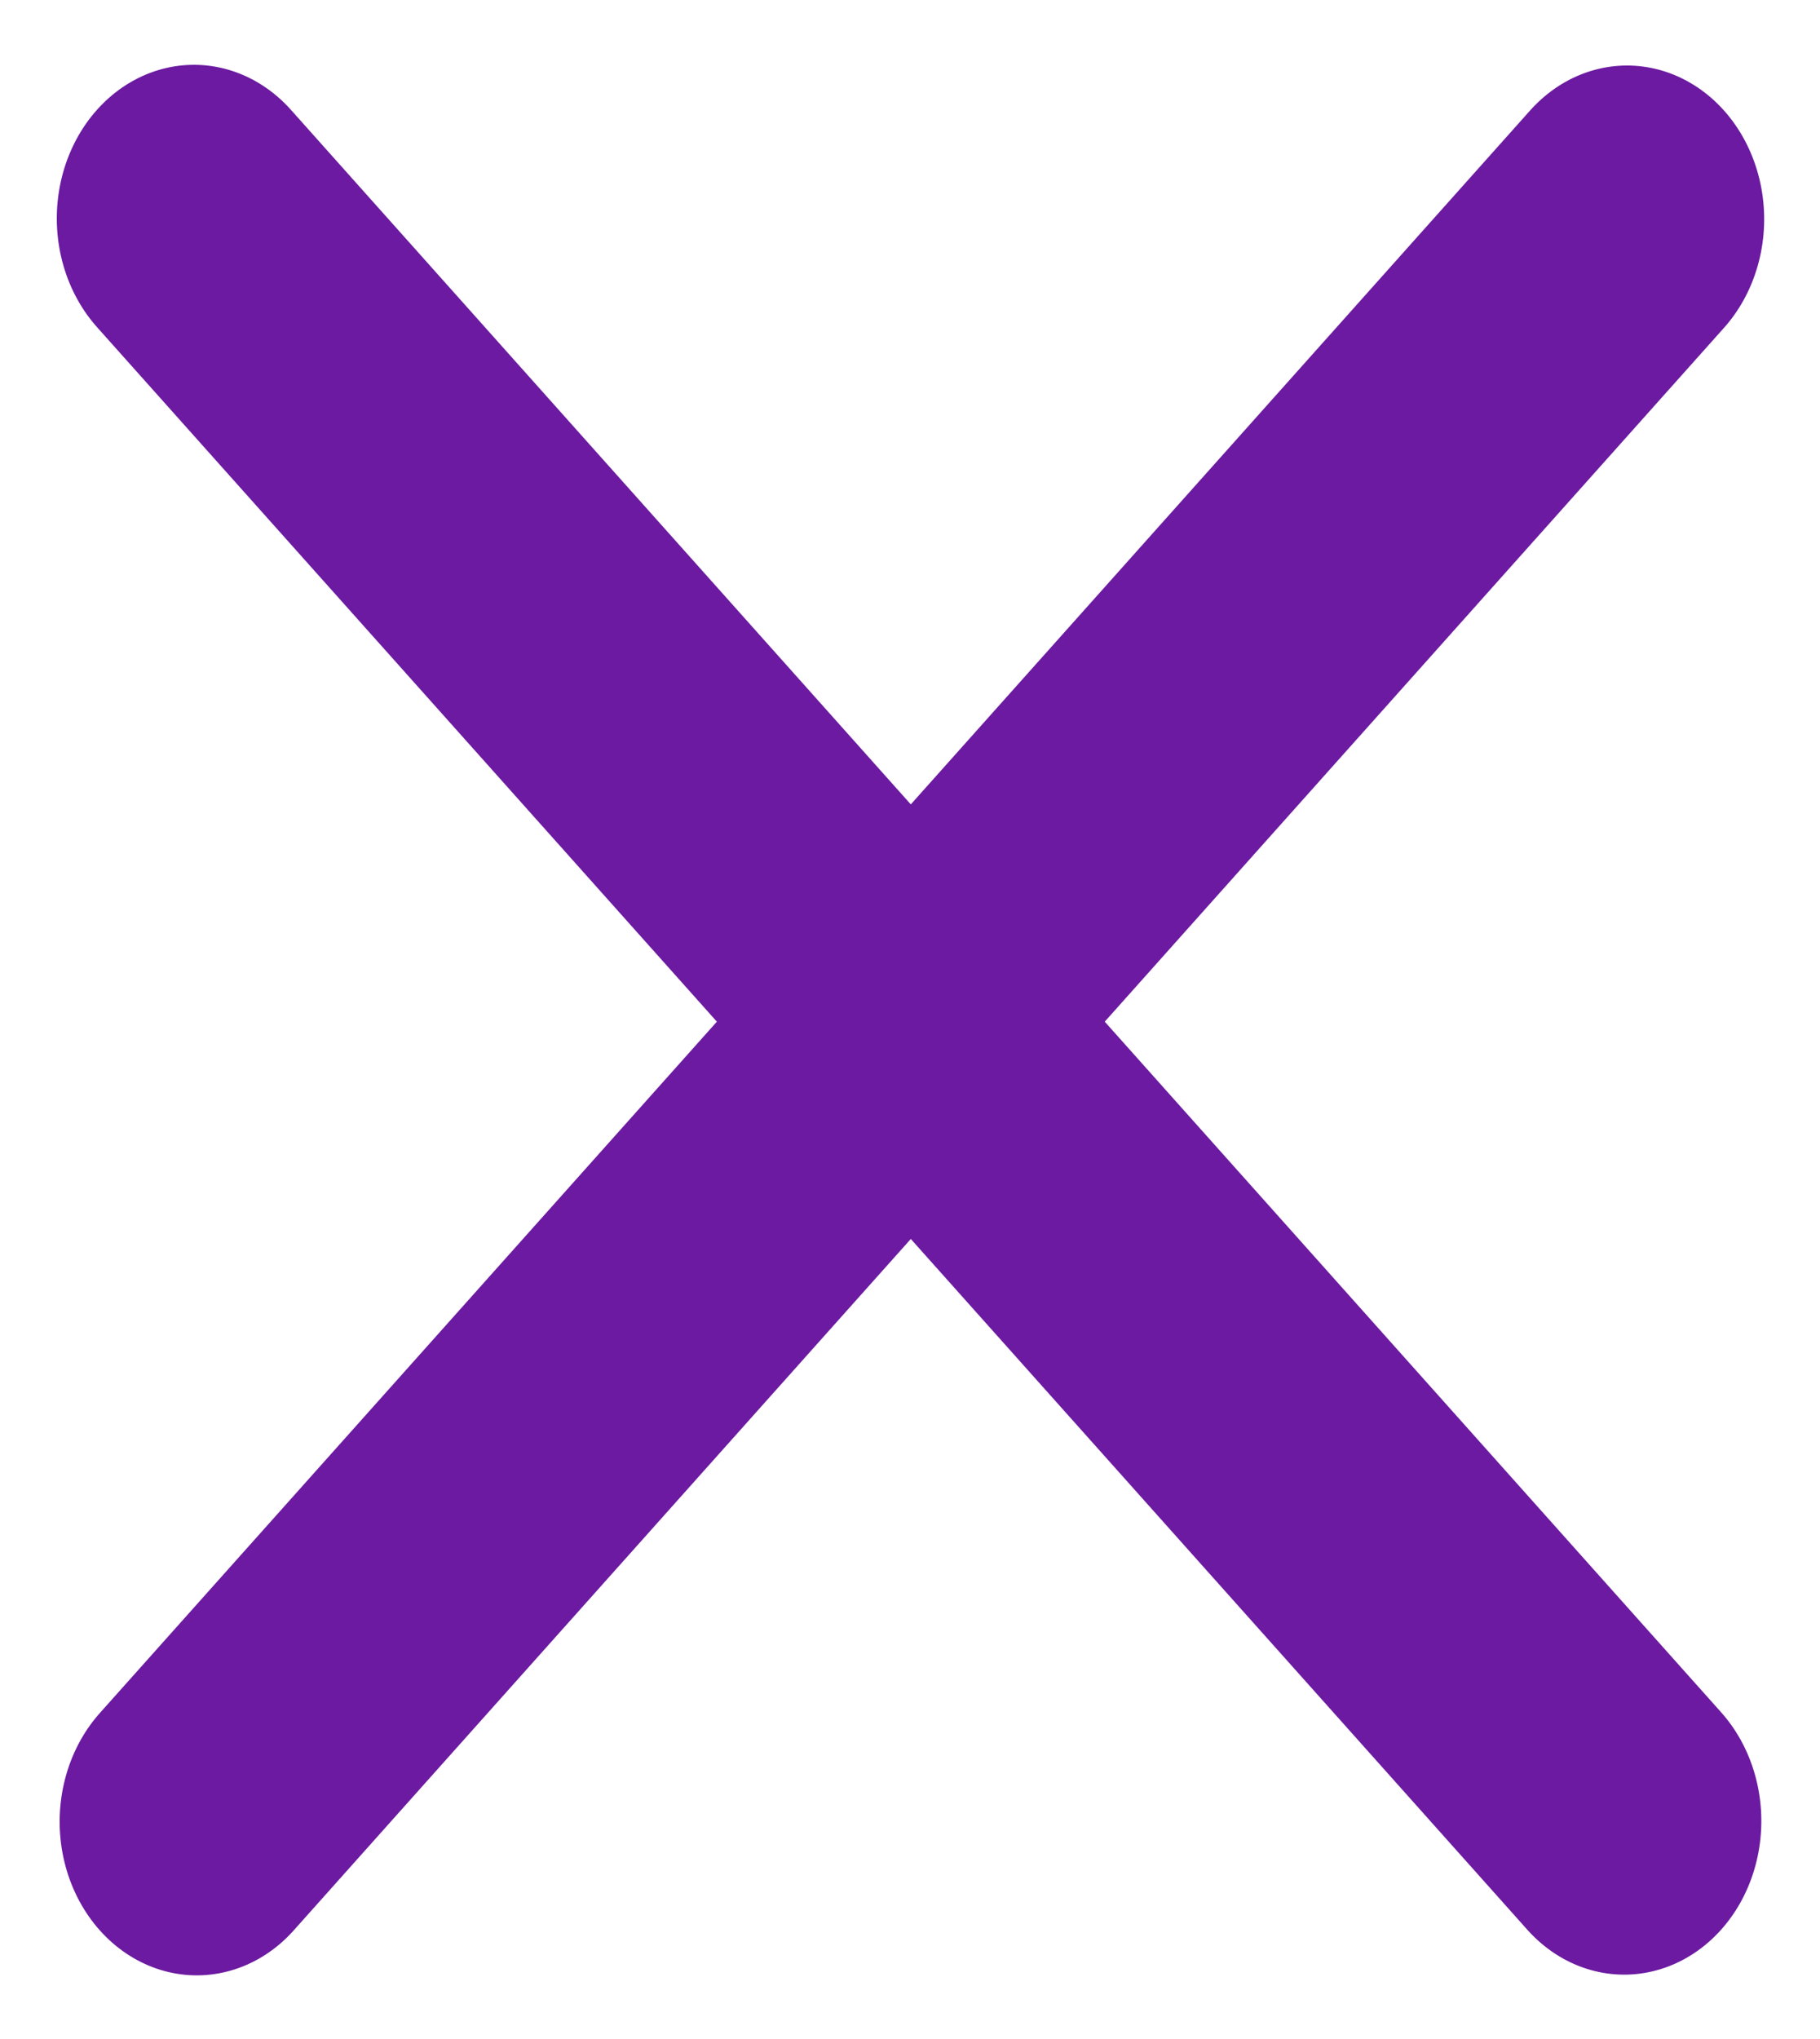 <svg width="25" height="28" viewBox="0 0 25 28" fill="none" xmlns="http://www.w3.org/2000/svg">
<line x1="2" y1="-2" x2="31.499" y2="-2" transform="matrix(0.666 -0.746 0.666 0.746 2.703 28)" stroke="#6C1AA1" stroke-width="4" stroke-linecap="round"/>
<line x1="2" y1="-2" x2="31.499" y2="-2" transform="matrix(0.666 0.746 -0.666 0.746 0 3)" stroke="#6C1AA1" stroke-width="4" stroke-linecap="round"/>
</svg>
